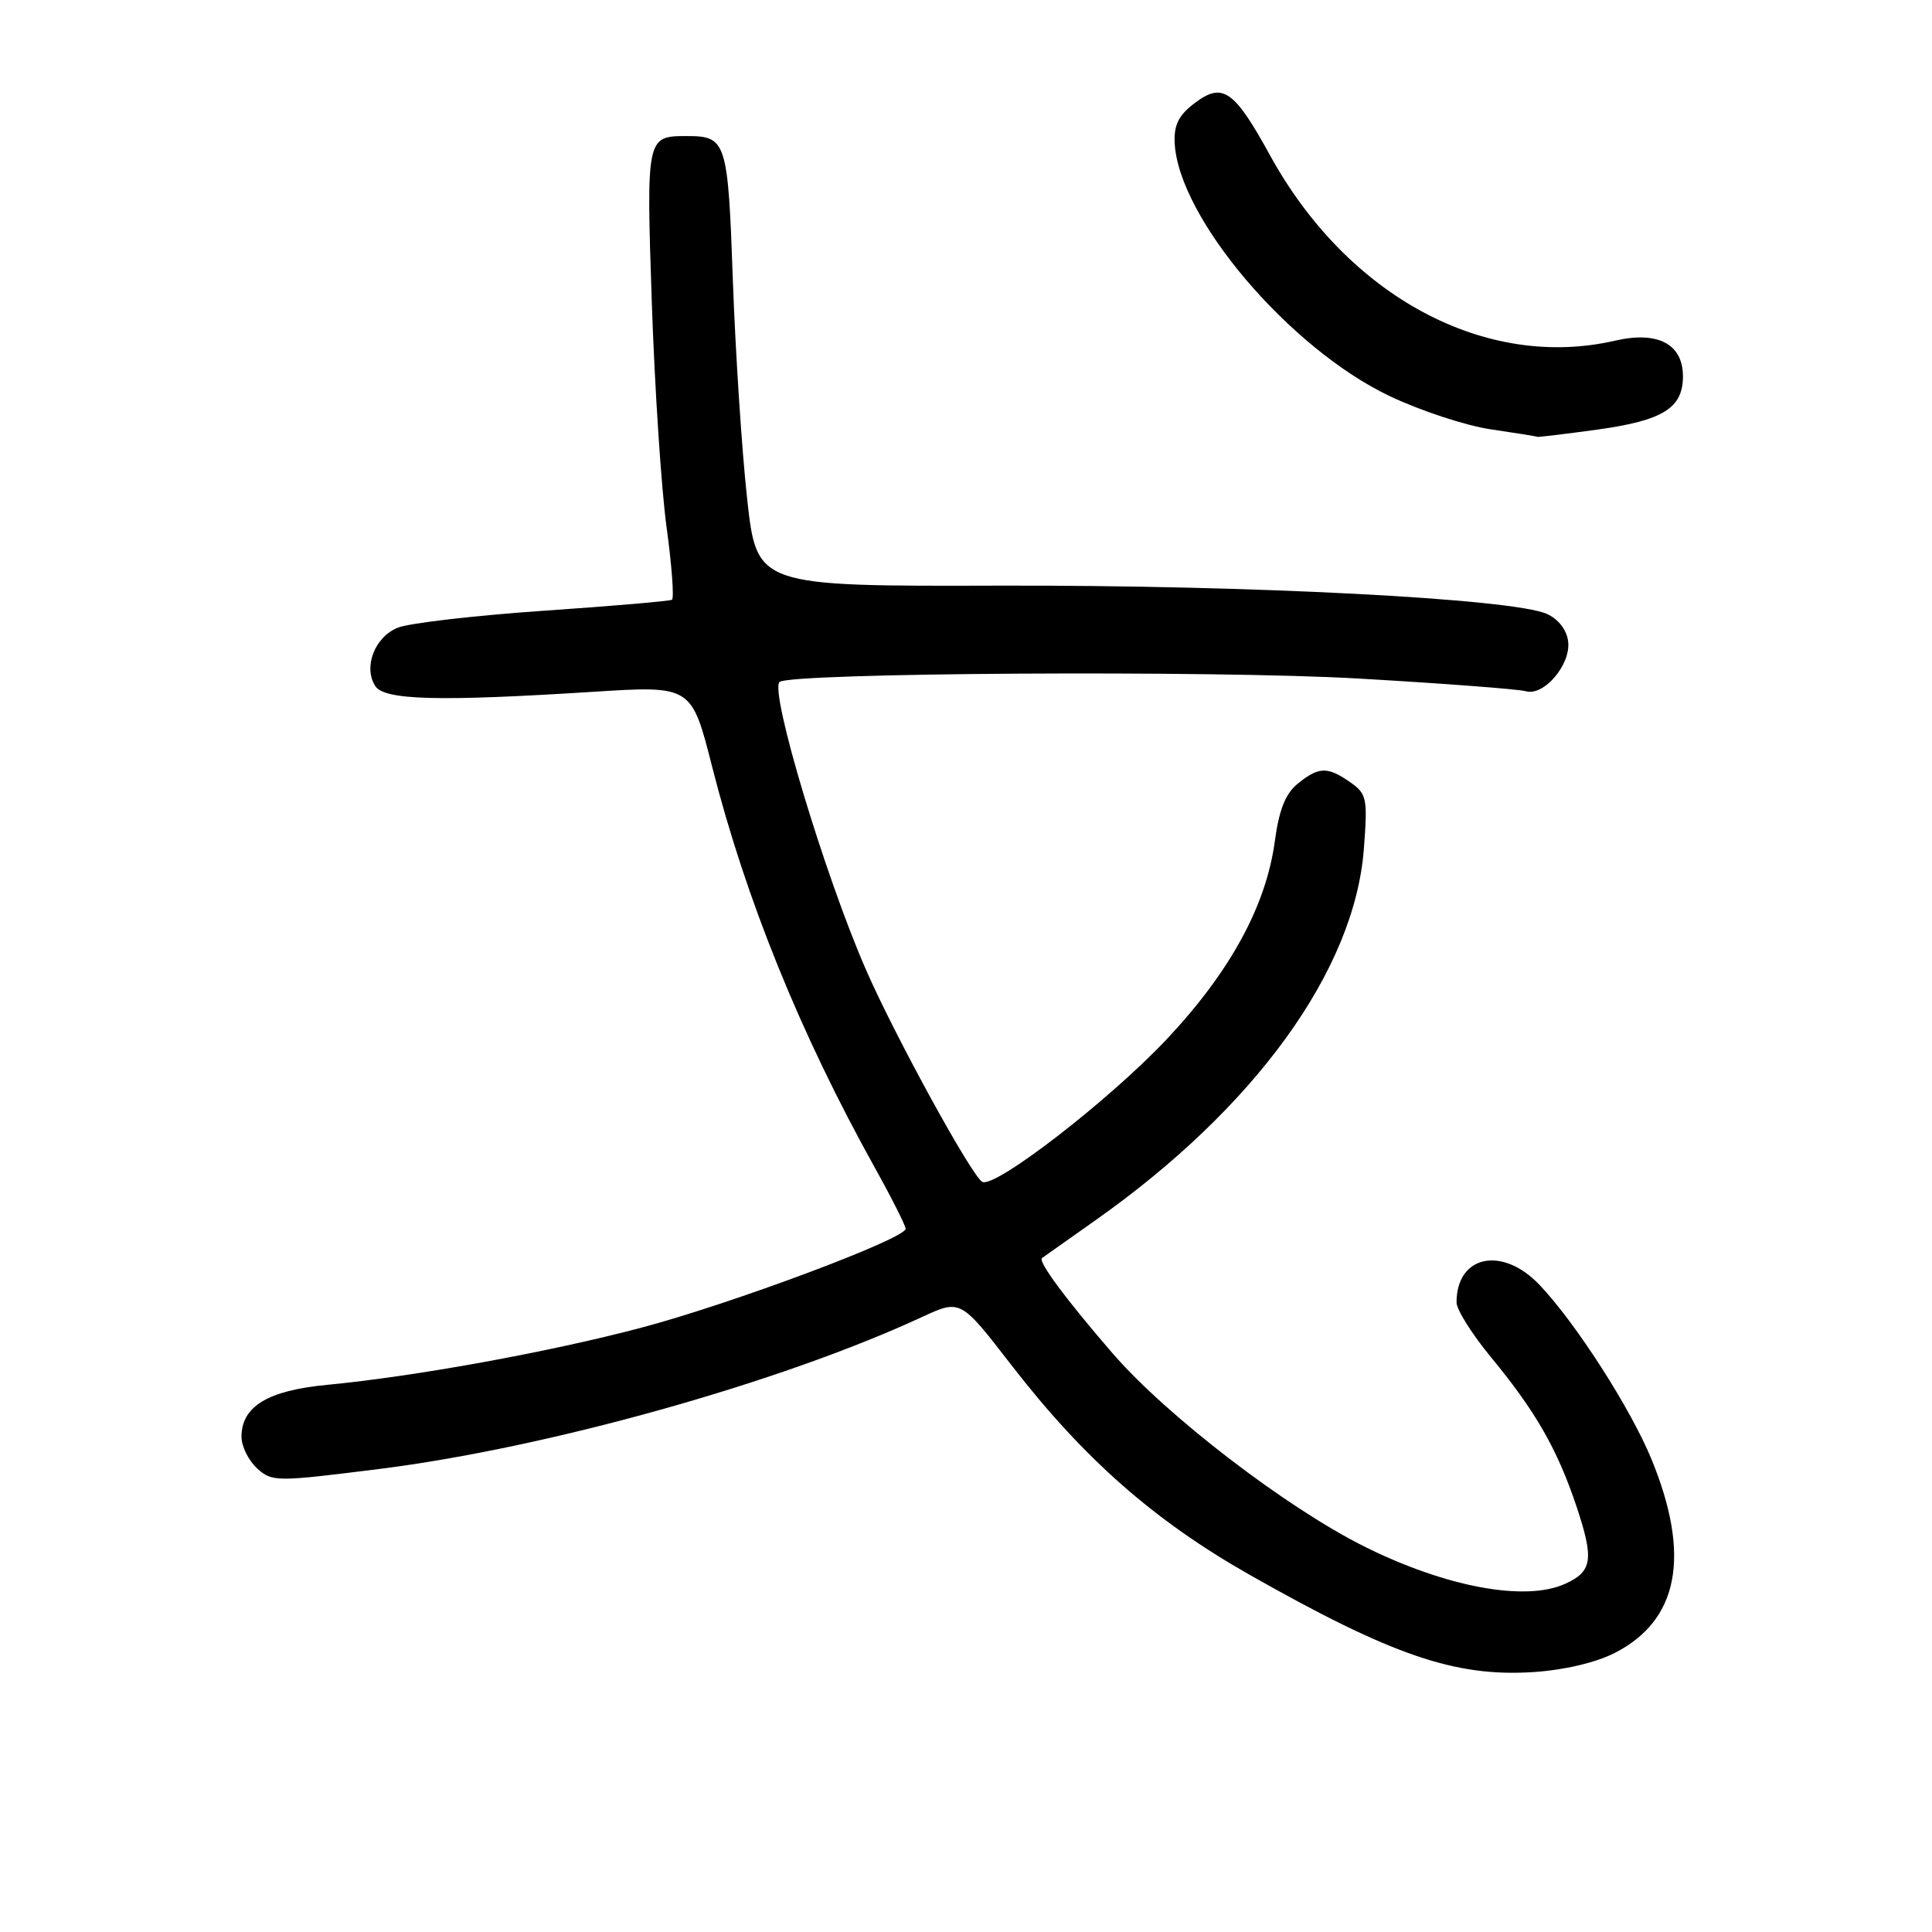<?xml version="1.0" encoding="UTF-8" standalone="no"?>
<!DOCTYPE svg PUBLIC "-//W3C//DTD SVG 1.1//EN" "http://www.w3.org/Graphics/SVG/1.1/DTD/svg11.dtd" >
<svg xmlns="http://www.w3.org/2000/svg" xmlns:xlink="http://www.w3.org/1999/xlink" version="1.1" viewBox="0 0 256 256">
 <g >
 <path fill="currentColor"
d=" M 213.95 219.03 C 222.44 214.70 224.07 206.15 218.85 193.40 C 216.09 186.66 208.79 175.29 203.99 170.25 C 199.04 165.05 193.00 166.33 193.00 172.58 C 193.00 173.53 195.06 176.81 197.59 179.87 C 203.53 187.08 206.37 192.06 208.92 199.69 C 211.23 206.63 210.99 208.23 207.40 209.86 C 202.12 212.27 191.53 210.29 180.74 204.90 C 170.38 199.72 154.58 187.59 147.44 179.34 C 141.25 172.19 137.50 167.13 138.07 166.70 C 138.31 166.52 141.43 164.32 145.00 161.80 C 166.28 146.83 179.51 128.56 180.72 112.47 C 181.23 105.77 181.11 105.19 178.91 103.65 C 175.91 101.55 174.75 101.58 171.97 103.83 C 170.34 105.15 169.49 107.26 168.92 111.47 C 167.76 120.05 162.99 128.78 154.58 137.72 C 146.95 145.82 131.74 157.57 130.14 156.59 C 128.66 155.67 118.55 137.21 114.73 128.46 C 109.26 115.91 101.98 91.68 103.29 90.37 C 104.53 89.14 160.81 88.80 180.00 89.91 C 191.28 90.56 201.25 91.32 202.17 91.59 C 204.55 92.29 208.15 88.09 207.79 85.02 C 207.62 83.50 206.52 82.06 205.00 81.36 C 200.59 79.32 165.55 77.51 132.39 77.60 C 100.28 77.69 100.28 77.69 99.00 66.09 C 98.30 59.72 97.45 46.72 97.11 37.21 C 96.46 18.66 96.26 18.03 91.00 18.03 C 85.65 18.03 85.63 18.12 86.37 40.16 C 86.75 51.35 87.62 64.69 88.32 69.82 C 89.02 74.94 89.34 79.29 89.04 79.47 C 88.74 79.65 81.08 80.31 72.00 80.93 C 62.92 81.56 54.26 82.56 52.74 83.16 C 49.67 84.37 48.11 88.37 49.72 90.90 C 50.91 92.78 58.09 92.97 78.56 91.67 C 91.63 90.84 91.63 90.84 94.36 101.59 C 98.85 119.23 106.06 137.02 115.95 154.78 C 118.18 158.79 120.00 162.41 120.00 162.82 C 120.00 164.13 96.99 172.74 85.00 175.92 C 72.76 179.16 55.11 182.37 43.34 183.50 C 35.47 184.25 32.00 186.36 32.00 190.38 C 32.00 191.65 32.93 193.53 34.06 194.56 C 36.07 196.37 36.52 196.37 50.31 194.64 C 72.61 191.83 103.37 183.22 122.13 174.53 C 127.27 172.15 127.27 172.15 133.99 180.85 C 143.61 193.29 152.91 201.48 165.60 208.68 C 184.42 219.35 192.82 222.23 203.16 221.56 C 207.21 221.30 211.44 220.31 213.95 219.03 Z  M 211.68 56.92 C 220.36 55.72 223.00 54.07 223.00 49.87 C 223.00 45.58 219.67 43.83 214.00 45.14 C 196.85 49.10 178.56 39.28 168.29 20.59 C 163.52 11.90 162.00 10.85 158.29 13.67 C 156.18 15.26 155.54 16.55 155.65 18.93 C 156.13 28.83 170.86 46.18 184.15 52.49 C 188.23 54.43 194.26 56.41 197.54 56.89 C 200.82 57.37 203.58 57.81 203.68 57.88 C 203.78 57.95 207.38 57.51 211.68 56.92 Z "/>
</g>
</svg>